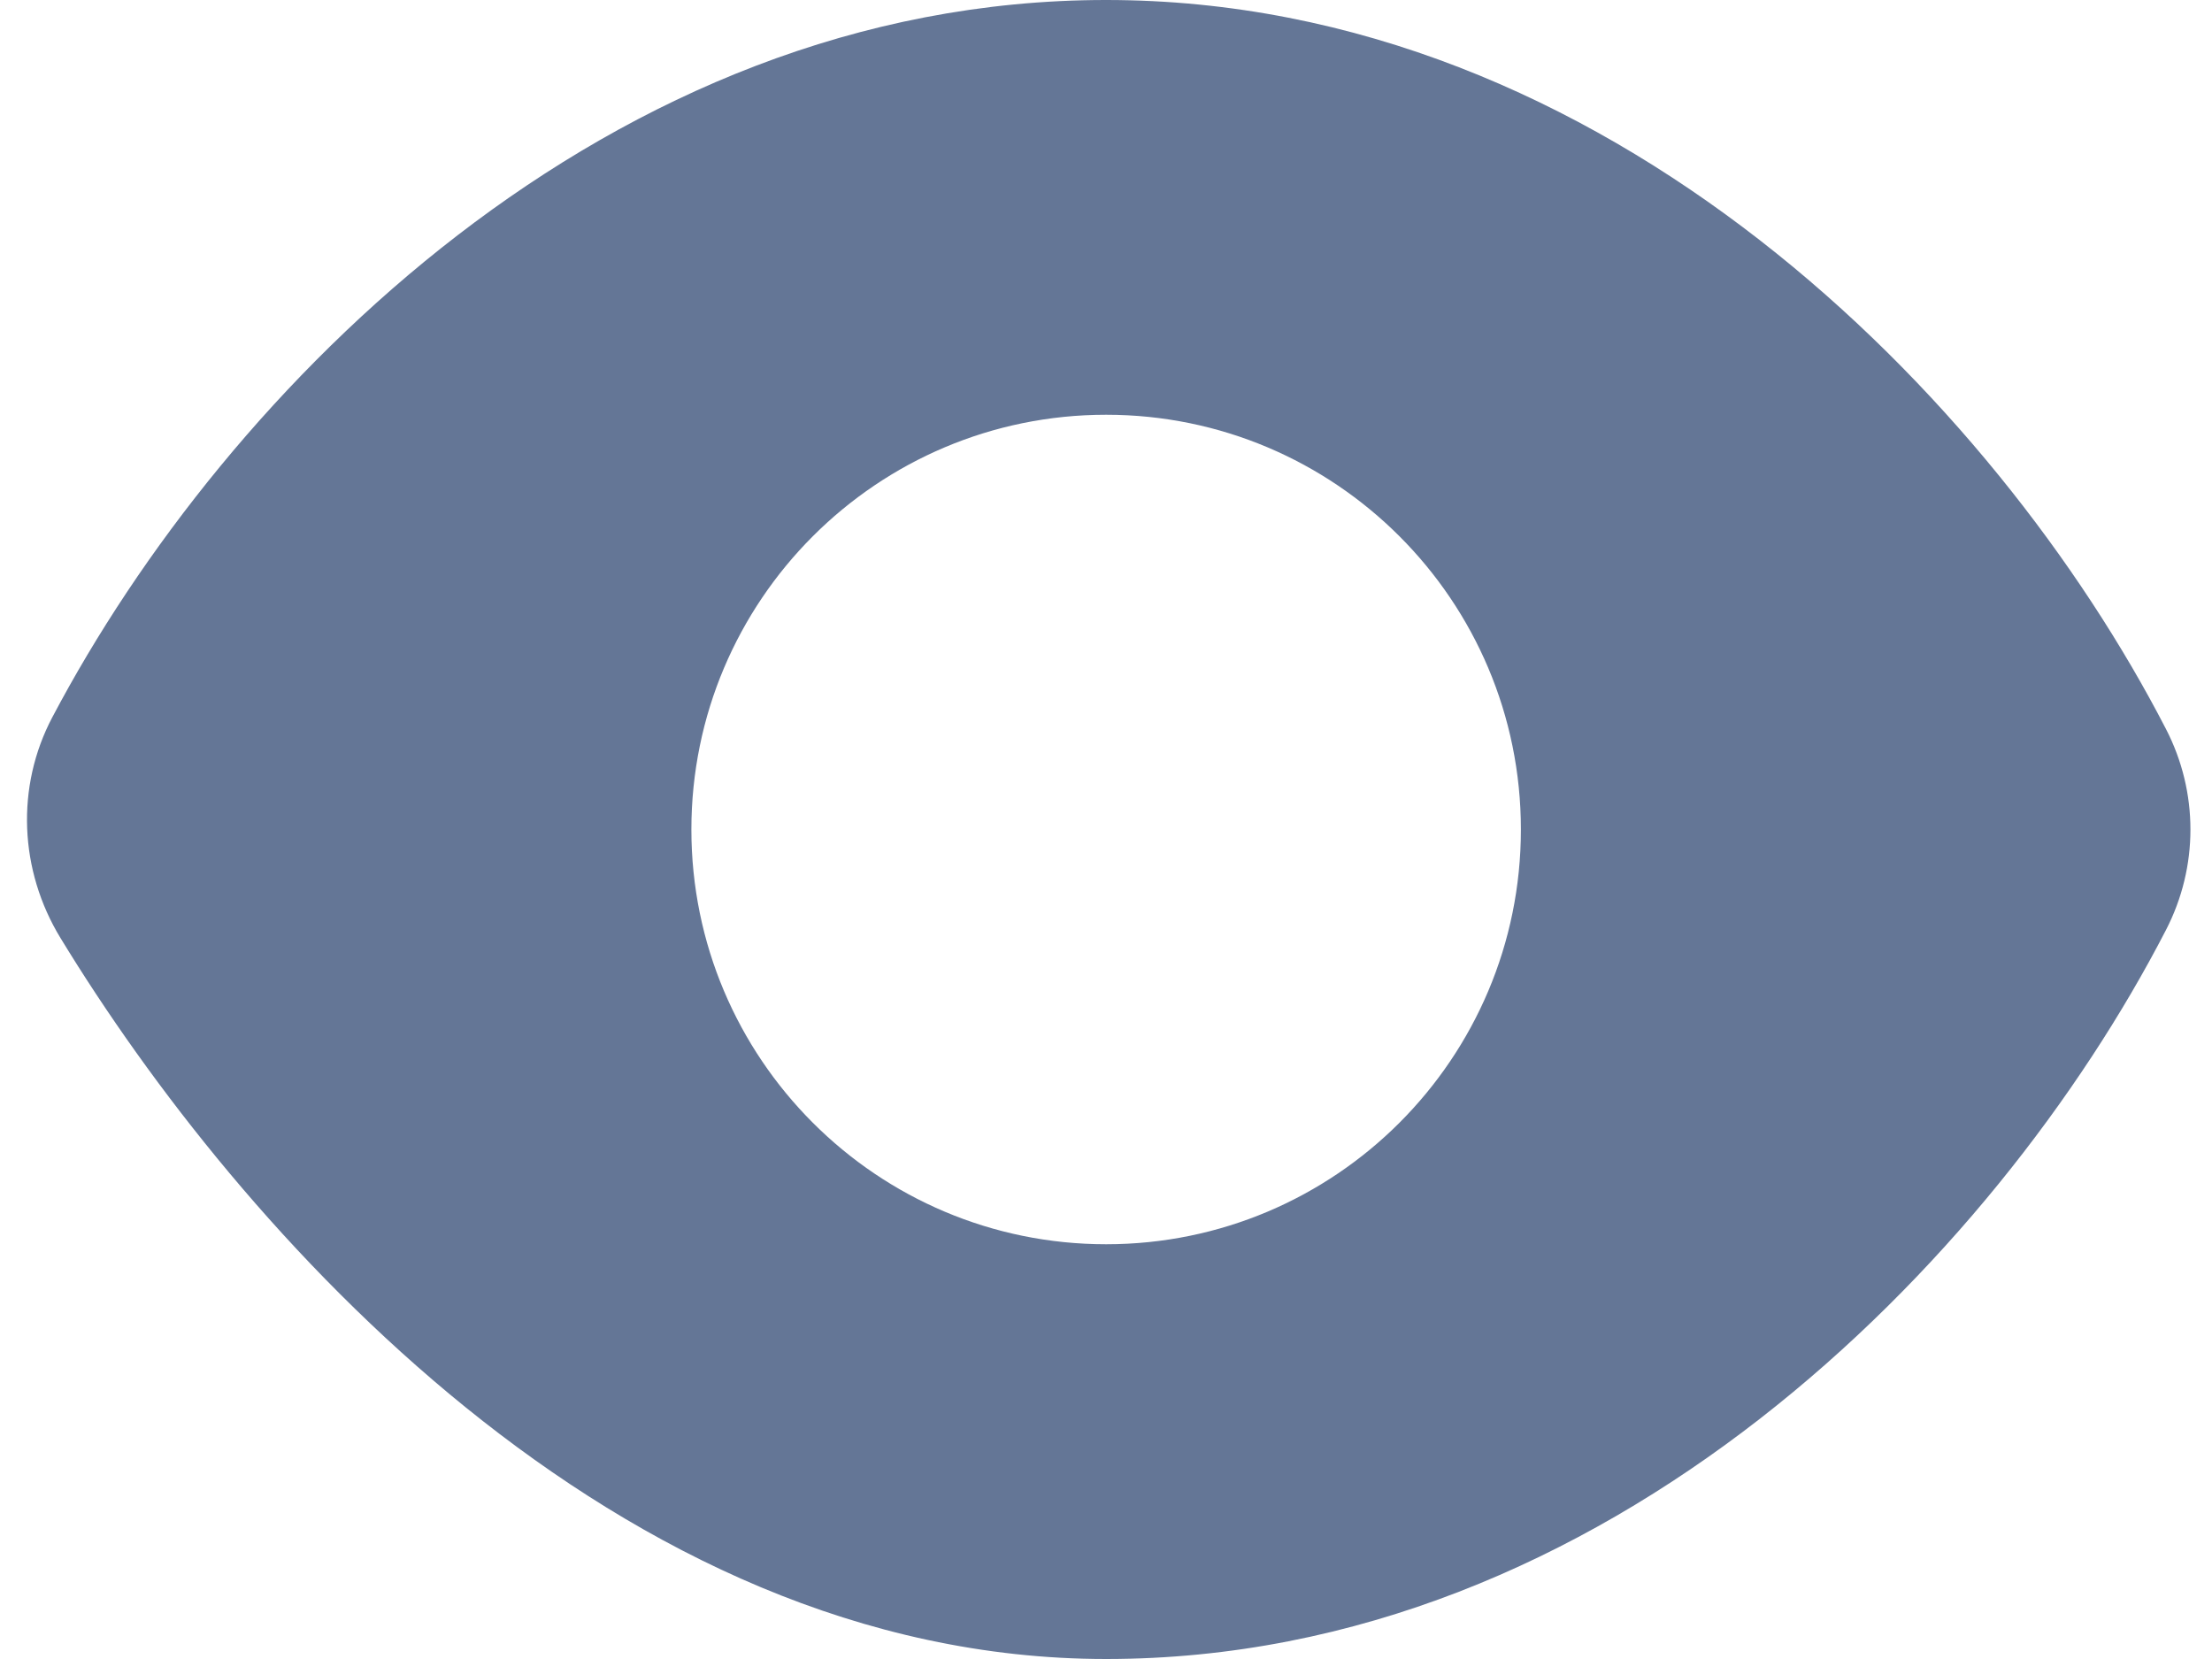 <svg width="16" height="12" viewBox="0 0 16 12" fill="none" xmlns="http://www.w3.org/2000/svg">
<path fill-rule="evenodd" clip-rule="evenodd" d="M0.379 5.187C1.636 2.805 4.402 -8.80744e-05 8.001 2.07387e-09C11.625 8.87038e-05 14.429 2.874 15.667 5.273C15.903 5.73 15.903 6.27 15.667 6.727C14.429 9.126 11.625 12 8.001 12C4.456 12 1.72 8.89 0.437 6.784C0.14 6.296 0.112 5.692 0.379 5.187ZM8.001 9C9.658 9 11.001 7.657 11.001 6C11.001 4.343 9.658 3 8.001 3C6.344 3 5.001 4.343 5.001 6C5.001 7.657 6.344 9 8.001 9Z" fill="#647696"/>
</svg>
